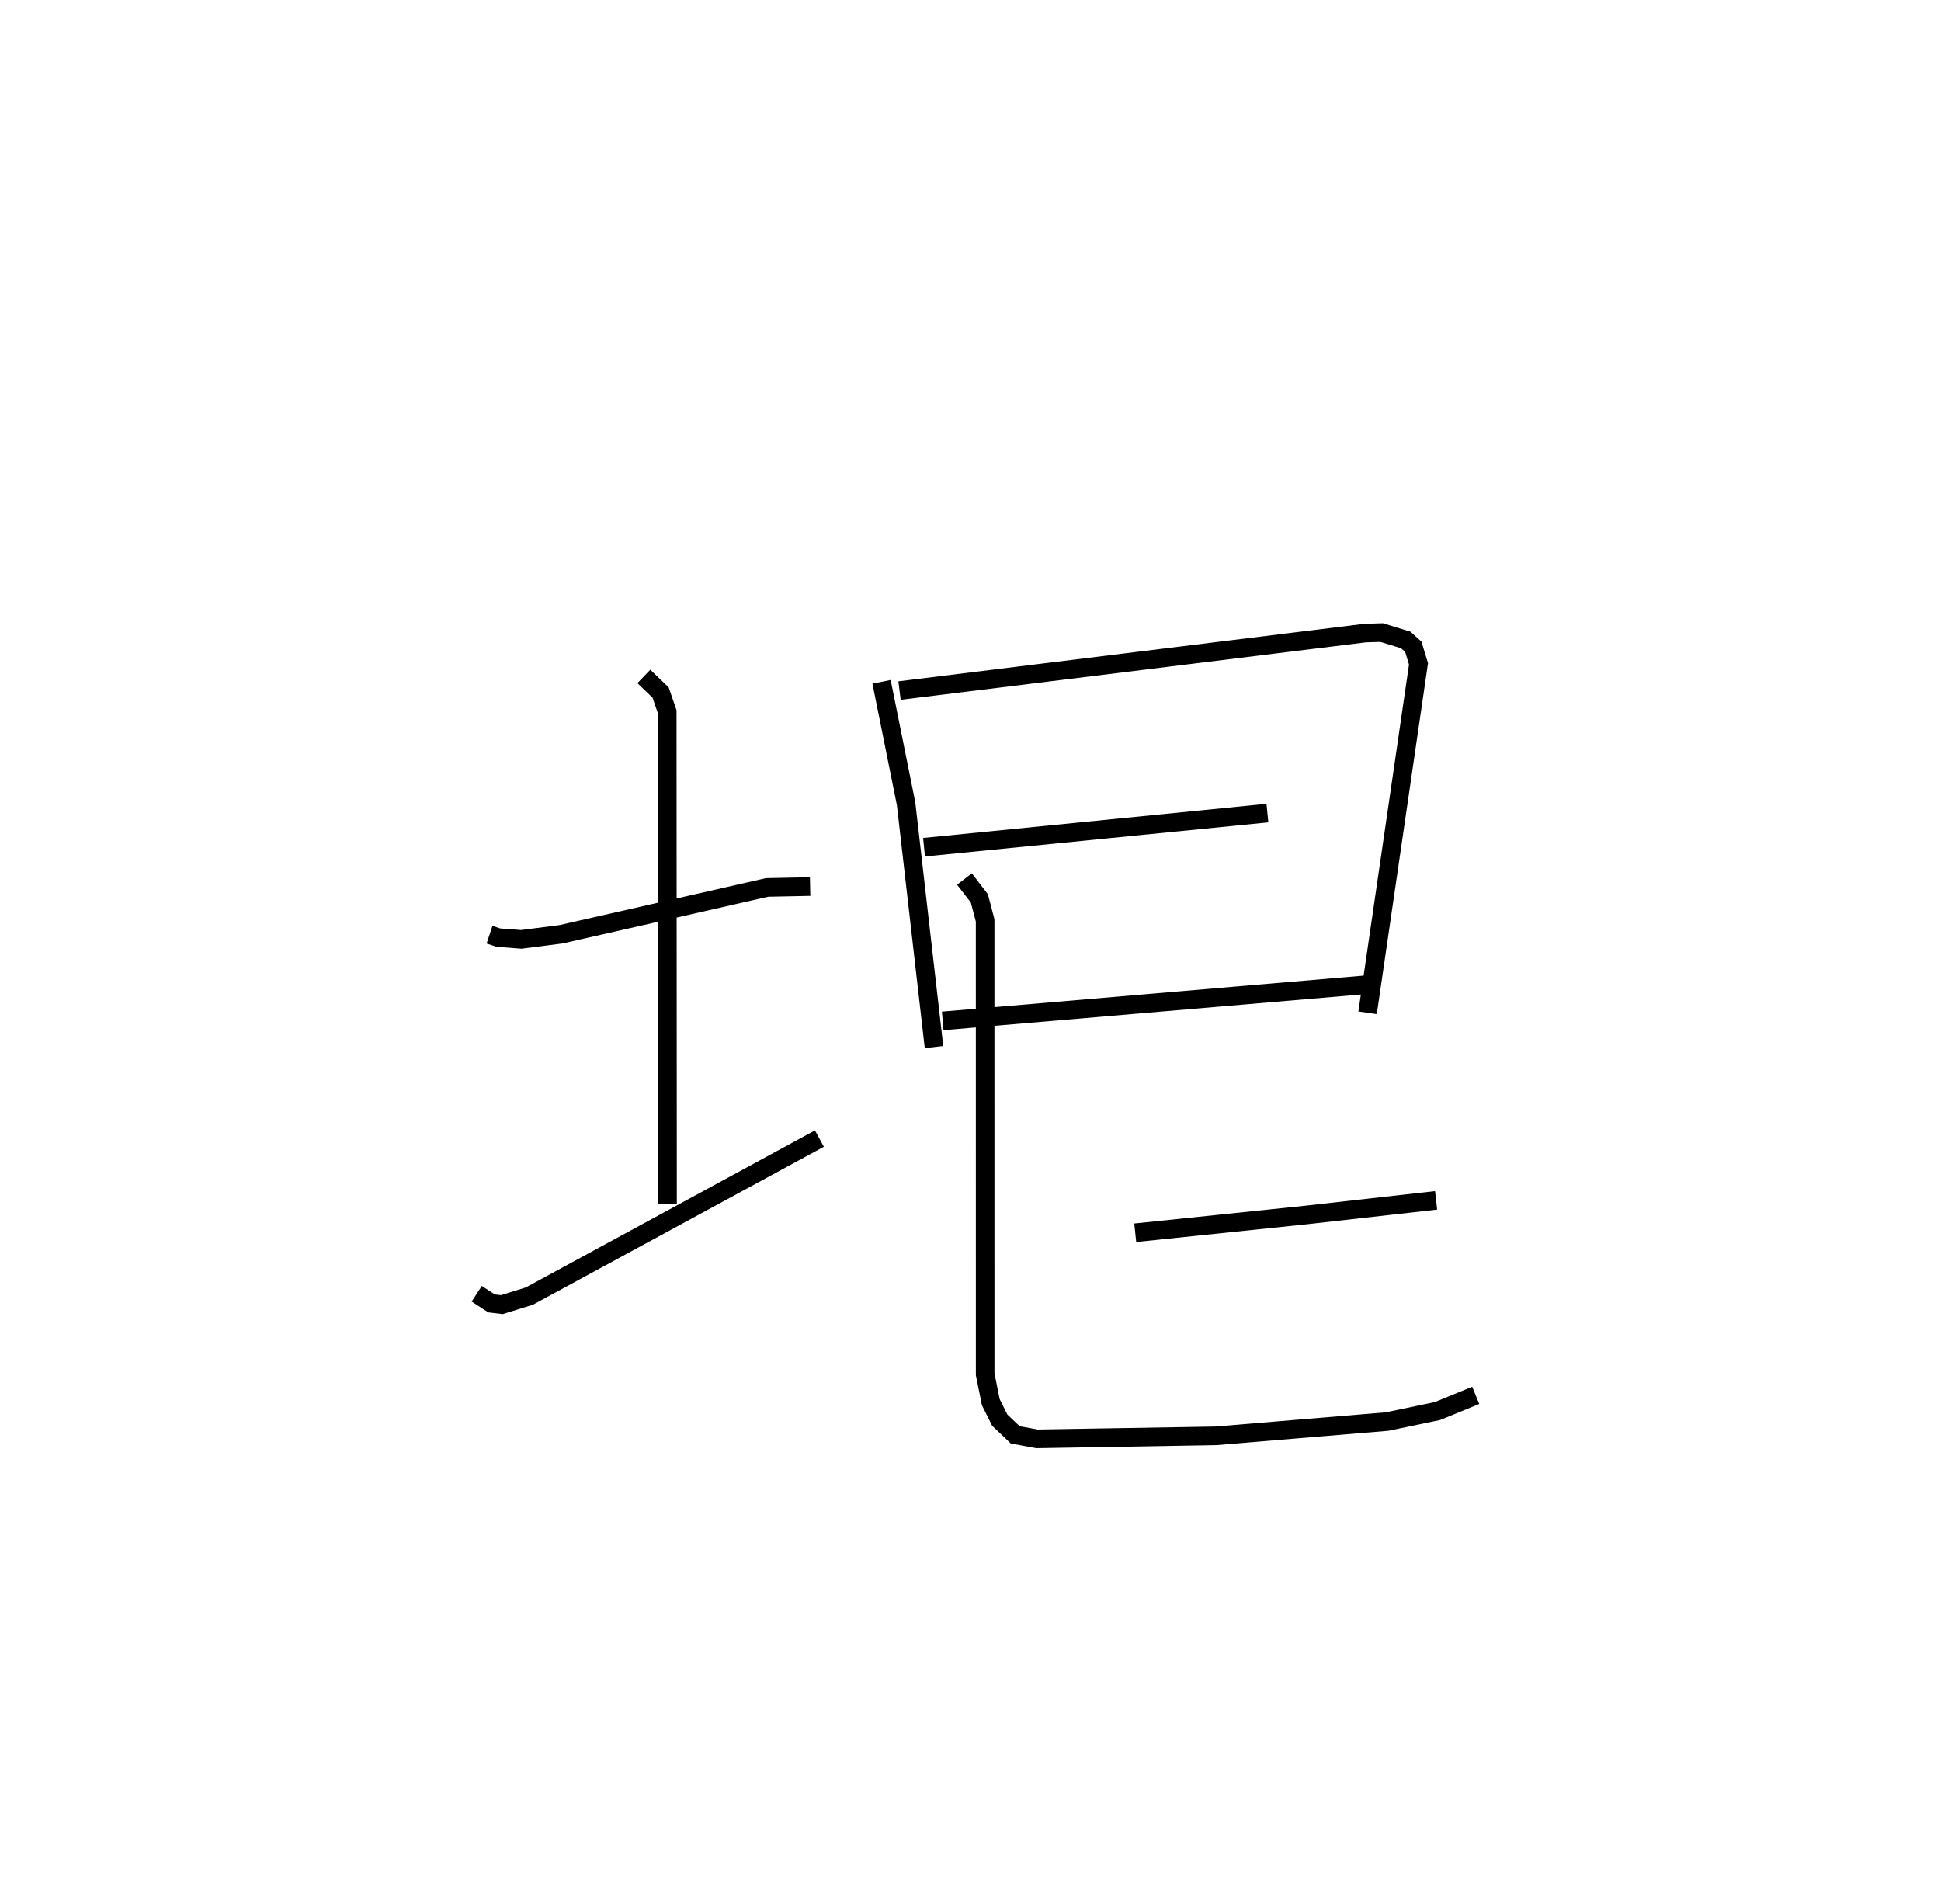 <?xml version="1.0" encoding="utf-8" ?>
<svg baseProfile="full" height="102.308" version="1.1" width="104.303" xmlns="http://www.w3.org/2000/svg" xmlns:ev="http://www.w3.org/2001/xml-events" xmlns:xlink="http://www.w3.org/1999/xlink"><defs /><rect fill="white" height="102.308" width="104.303" x="0" y="0" /><path d="M25,25 m0.0,0.0 m1.305,25.221 l0.474,0.157 1.23,0.094 l2.145,-0.275 11.066,-2.516 l2.313,-0.047 m-8.934,-11.291 l0.9,0.866 0.356,1.034 l0.016,26.426 m-10.253,4.843 l0.796,0.518 0.552,0.066 l1.482,-0.459 15.585,-8.462 m3.339,-24.543 l1.318,6.548 1.501,13.078 m-1.853,-19.155 l25.022,-3.09 0.888,-0.027 l1.293,0.397 0.405,0.367 l0.28,0.917 -2.736,18.75 m-23.835,-8.897 l18.452,-1.833 m-17.448,11.165 l22.899,-1.955 m-12.554,13.338 l9.122,-0.948 7.046,-0.793 m-25.345,-17.265 l0.8,1.038 0.311,1.182 l0.002,24.388 0.302,1.501 l0.483,0.966 0.831,0.79 l1.169,0.215 9.615,-0.163 l9.205,-0.767 2.704,-0.566 l2.052,-0.841 " fill="none" stroke="black" stroke-width="1" /></svg>